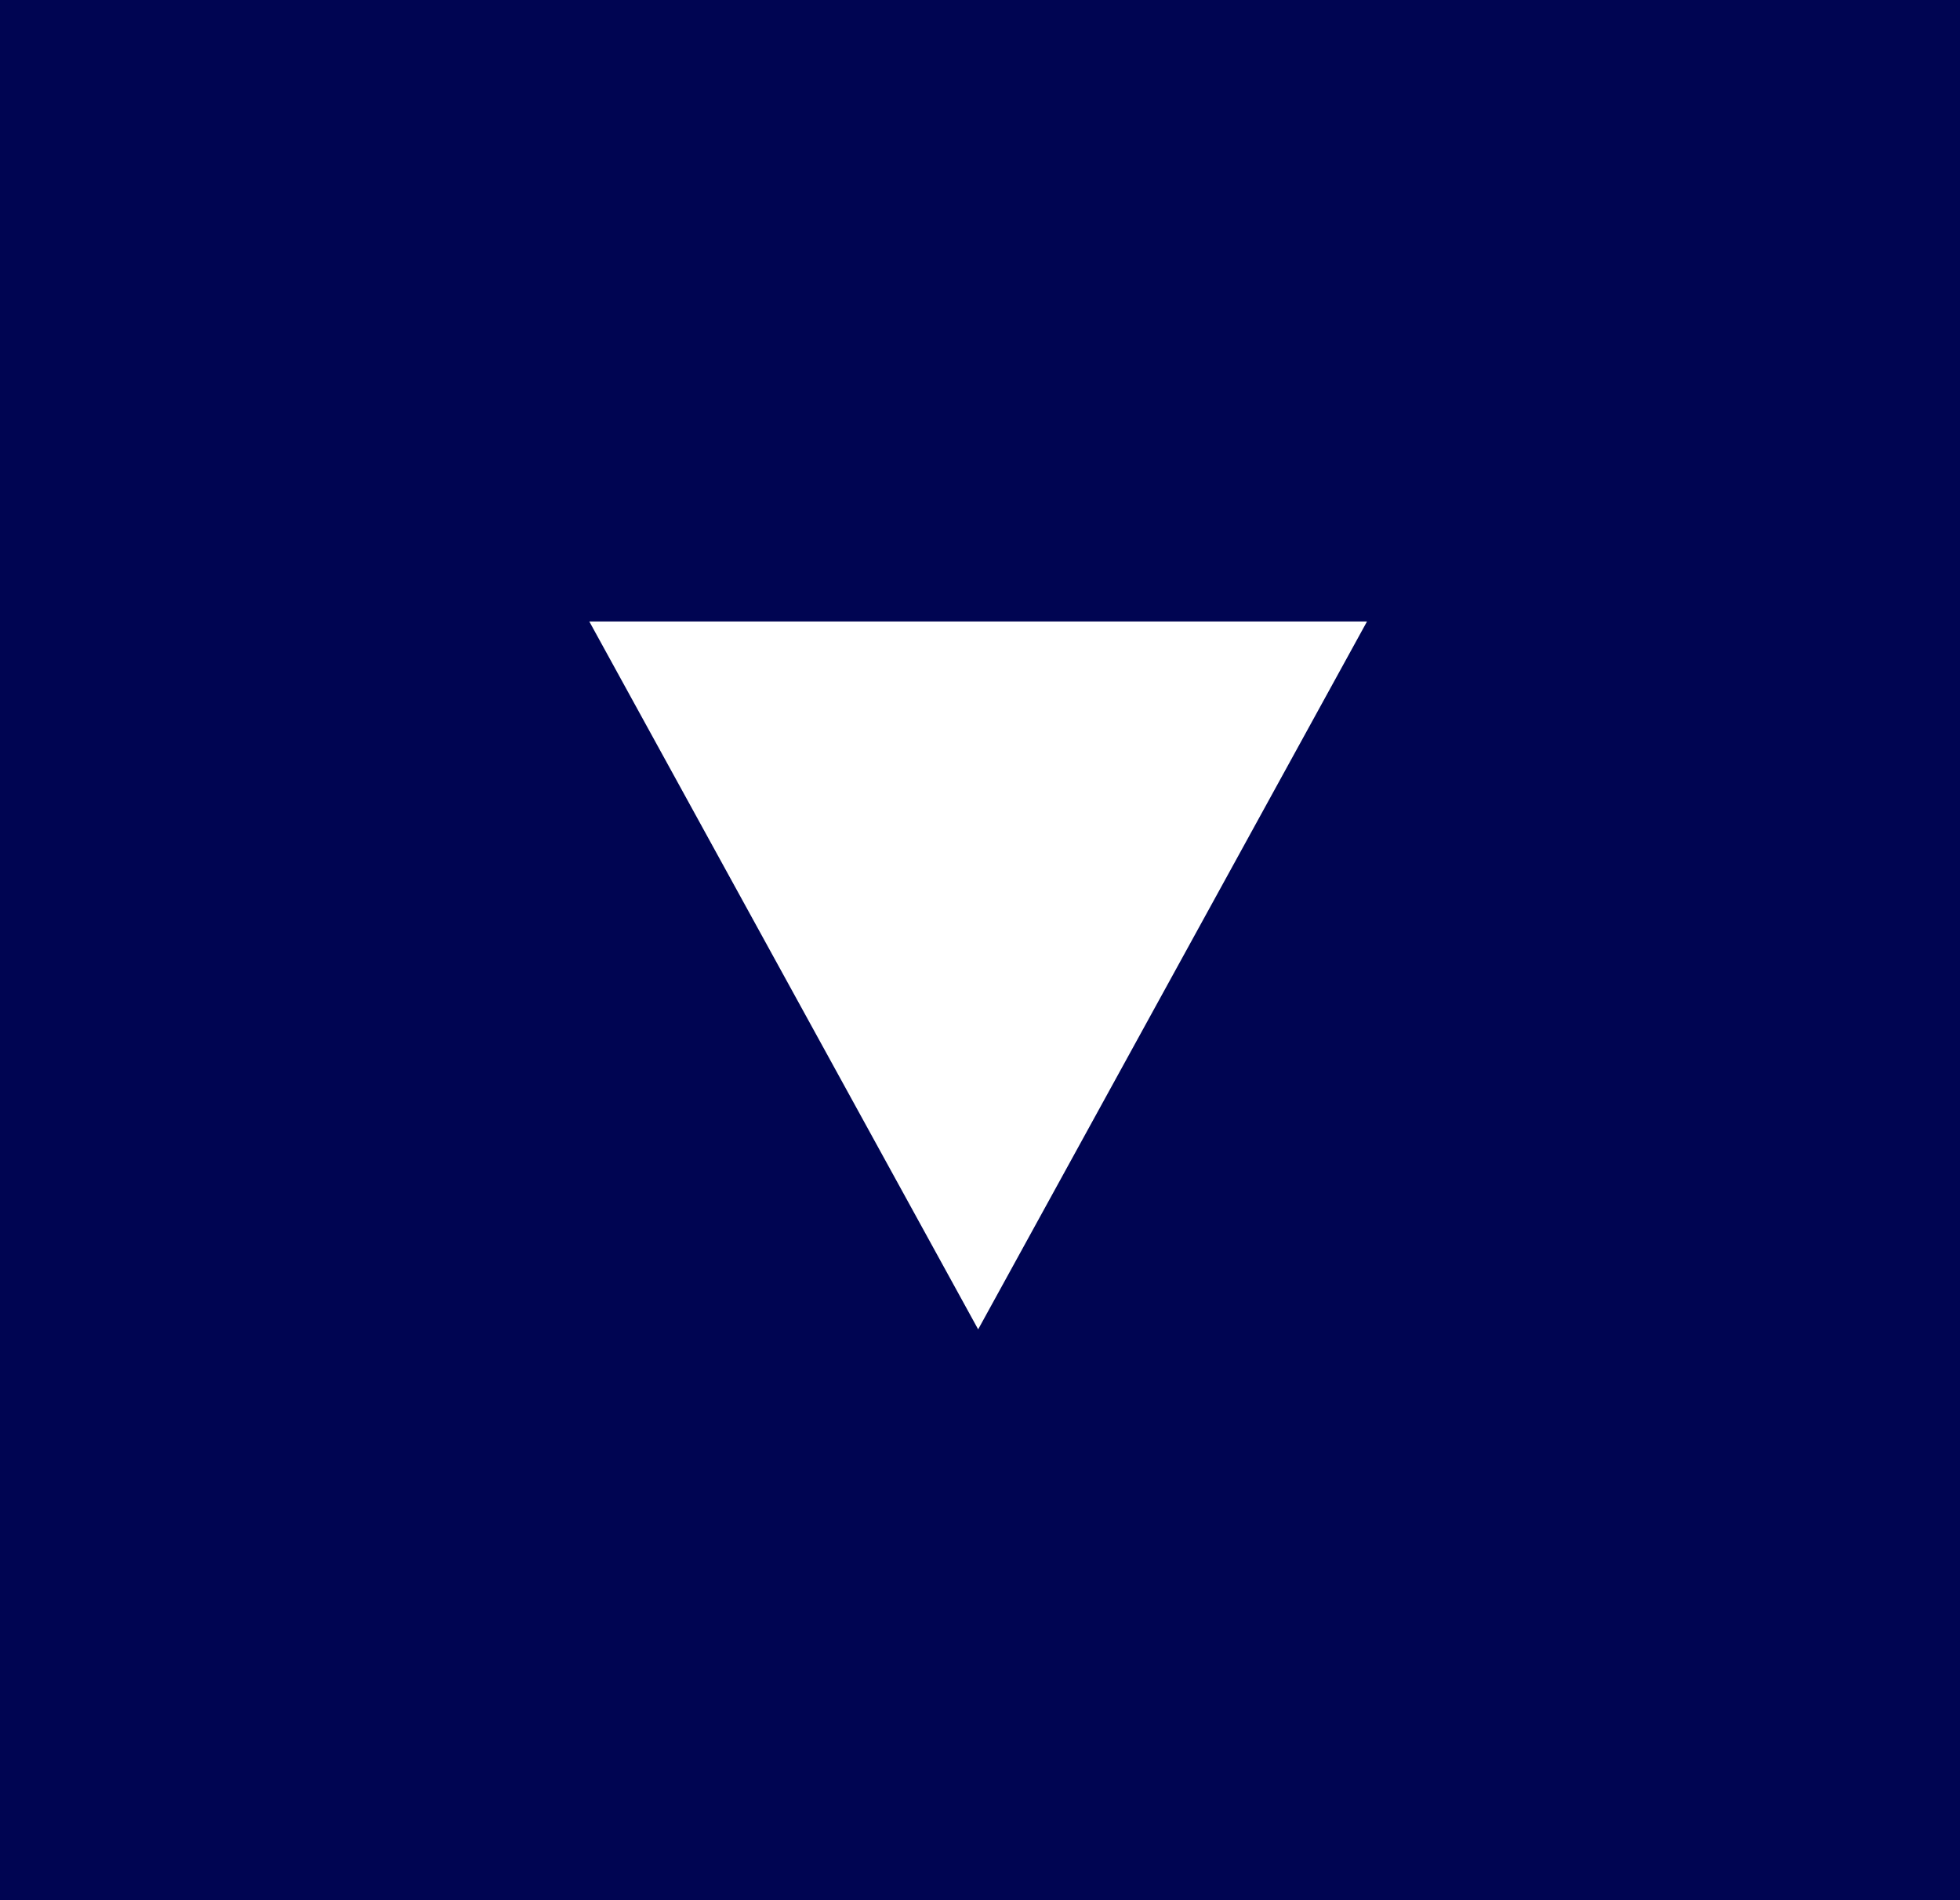 <svg xmlns="http://www.w3.org/2000/svg" width="33" height="32" viewBox="0 0 33 32">
  <rect x="0" y="0" width="33" height="32" fill="#808080" stroke="none"/>
  <g id="Grupo_2033" data-name="Grupo 2033" transform="translate(273 1435) rotate(180)">
    <rect id="Rectángulo_3164" data-name="Rectángulo 3164" width="33" height="32" transform="translate(240 1403)" fill="#000552"/>
    <path id="Trazado_2797" data-name="Trazado 2797" d="M6.547,0l6.547,11.921H0Z" transform="translate(249.984 1412.613)" fill="#fff"/>
  </g>
</svg>
